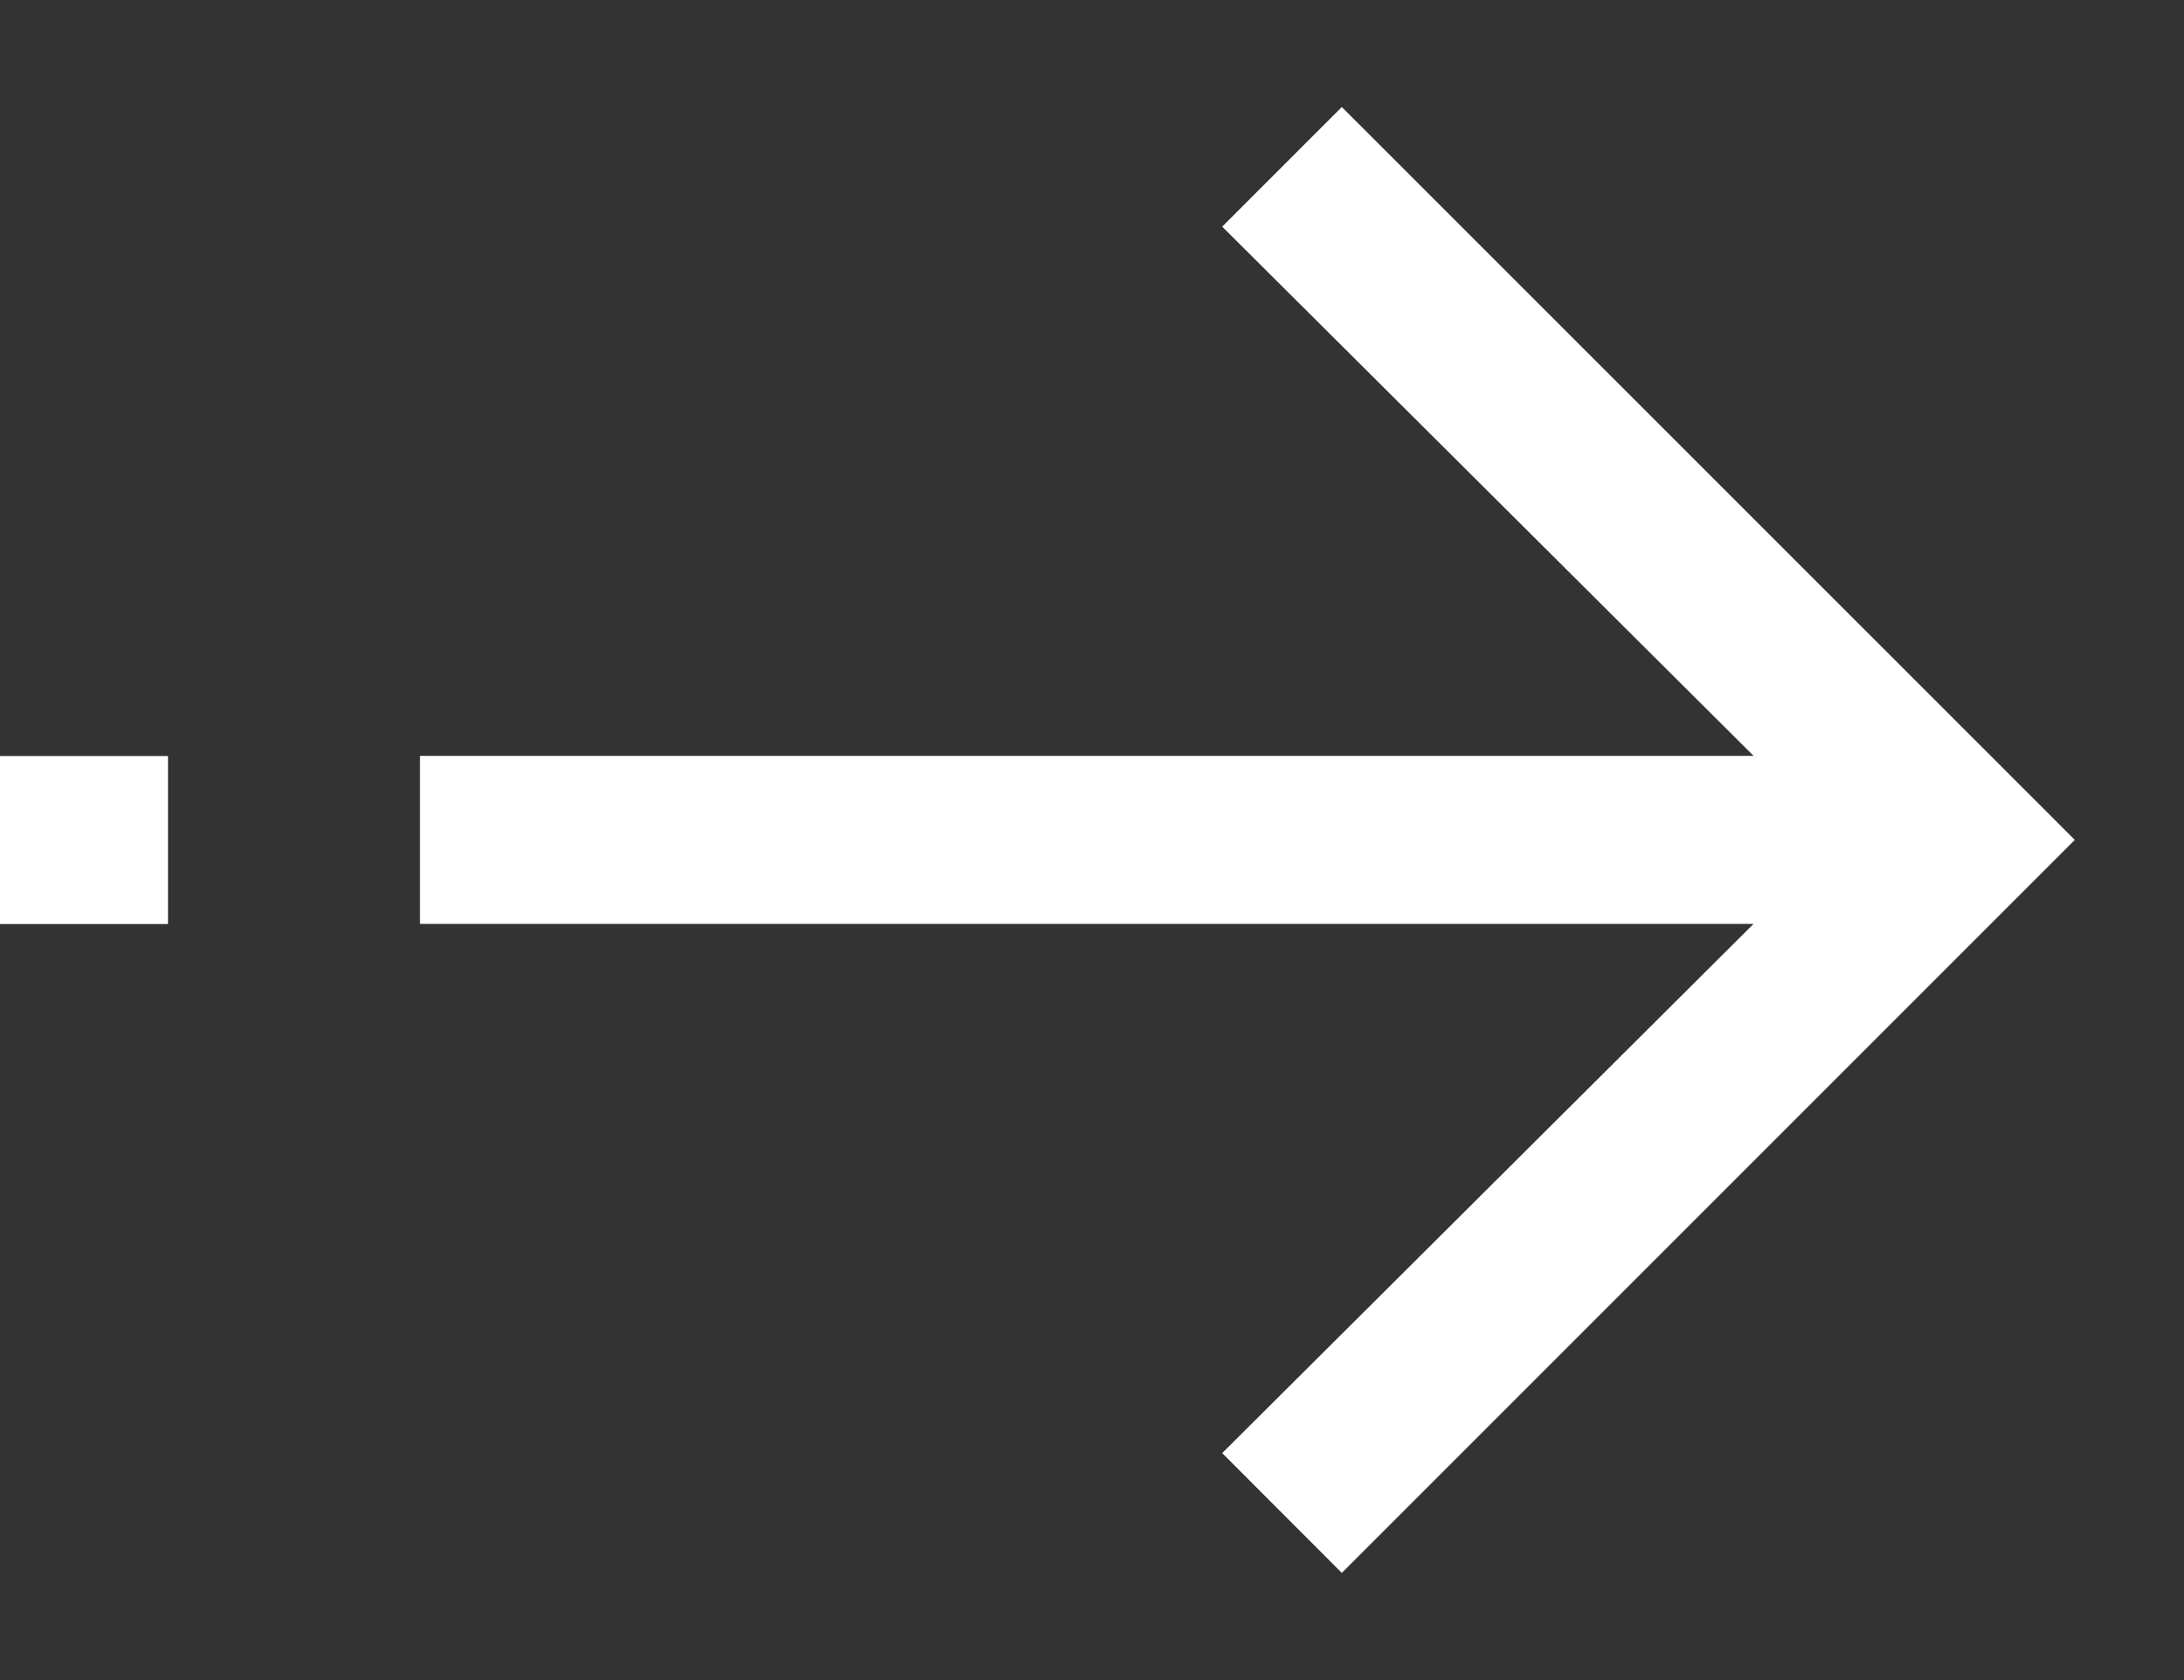 <svg width="13" height="10" viewBox="0 0 13 10" fill="none" xmlns="http://www.w3.org/2000/svg">
<rect x="0" y="0" width="13" height="10" fill="#333333" stroke="none"/>
<path d="M7.987 9.362L12.35 4.999L7.987 0.637L7.275 1.349L10.438 4.499H2.5V5.499H10.438L7.275 8.649L7.987 9.362Z" fill="white"/>
<path d="M1 4.5H0V5.5H1V4.5Z" fill="white"/>
</svg>
